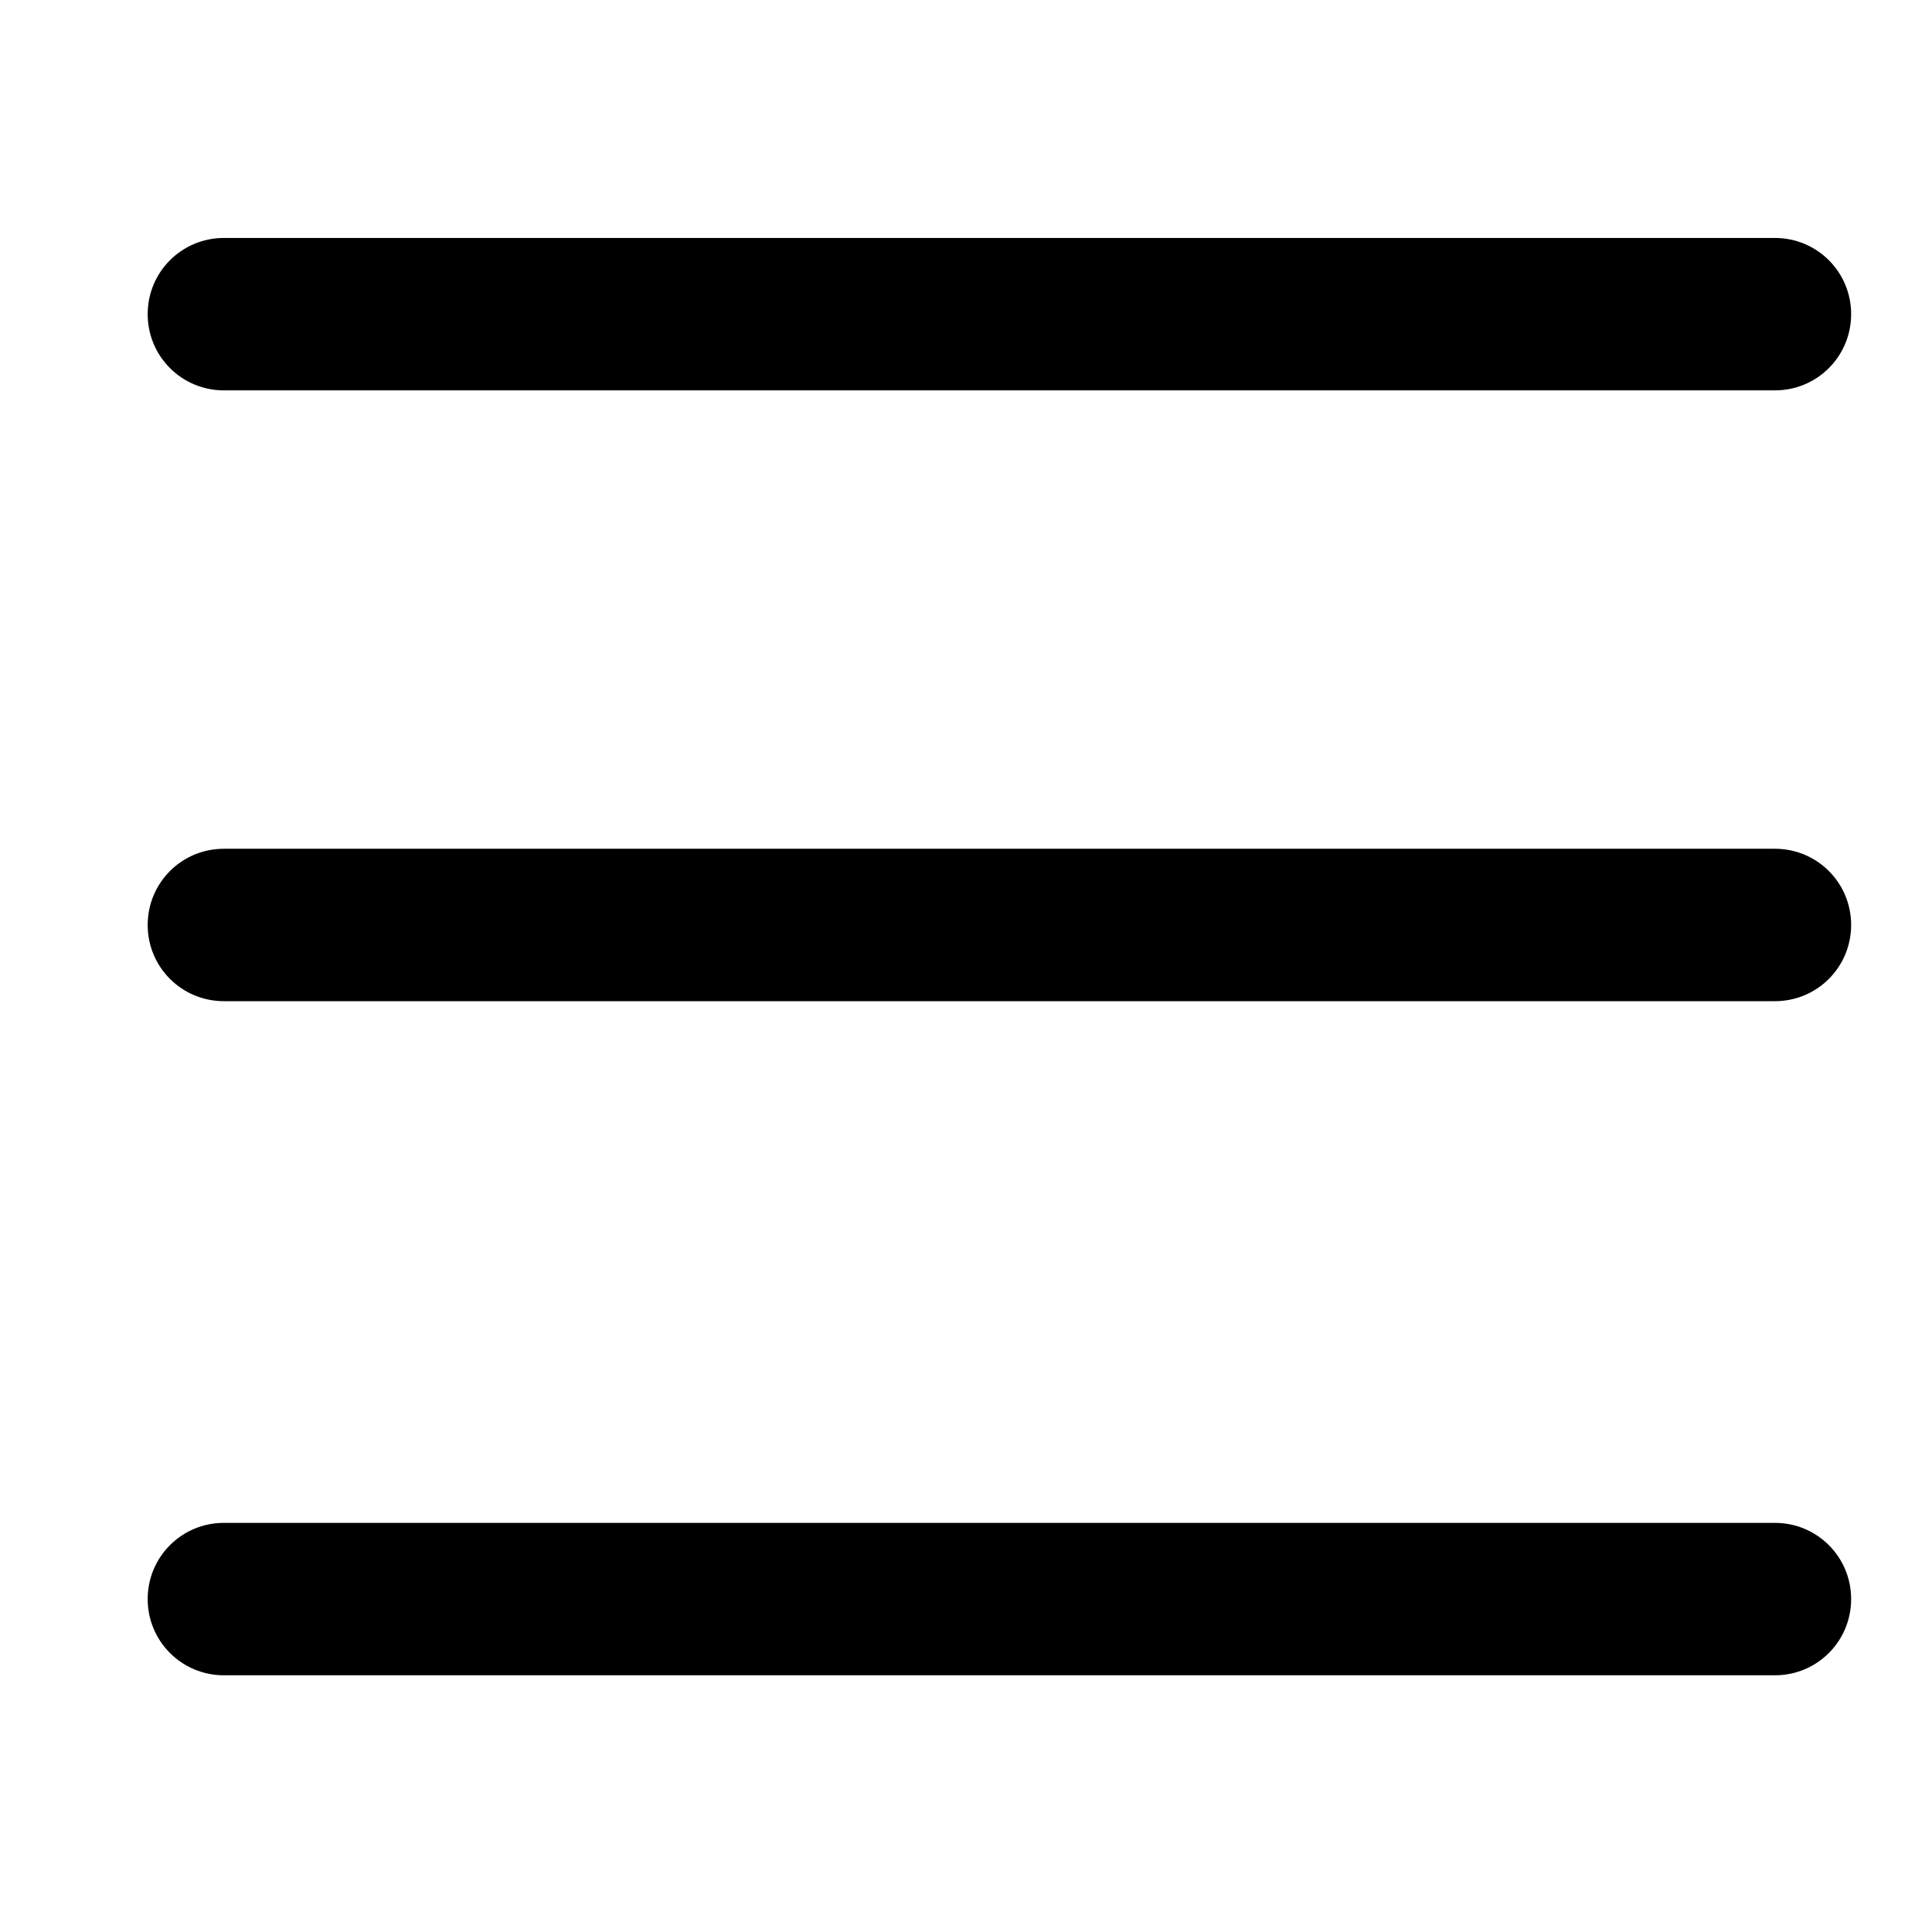 <?xml version="1.0" standalone="no"?><!DOCTYPE svg PUBLIC "-//W3C//DTD SVG 1.1//EN" "http://www.w3.org/Graphics/SVG/1.1/DTD/svg11.dtd"><svg t="1629352595943" class="icon" viewBox="0 0 1024 1024" version="1.1" xmlns="http://www.w3.org/2000/svg" p-id="1607" xmlns:xlink="http://www.w3.org/1999/xlink" width="32" height="32"><defs><style type="text/css"></style></defs><path d="M940.751 206.903H118.667c-22.37 0-40.39-18.02-40.39-40.39s18.02-40.39 40.39-40.39H940.751c22.37 0 40.39 18.02 40.39 40.39s-18.02 40.39-40.39 40.39zM940.751 530.641H118.667c-22.37 0-40.39-18.02-40.39-40.39s18.02-40.39 40.39-40.39H940.751c22.37 0 40.39 18.02 40.39 40.39s-18.02 40.39-40.39 40.39zM940.751 887.934H118.667c-22.37 0-40.39-18.02-40.39-40.39s18.02-40.39 40.39-40.39H940.751c22.37 0 40.39 18.02 40.39 40.39s-18.02 40.39-40.39 40.39z" p-id="1608"></path></svg>